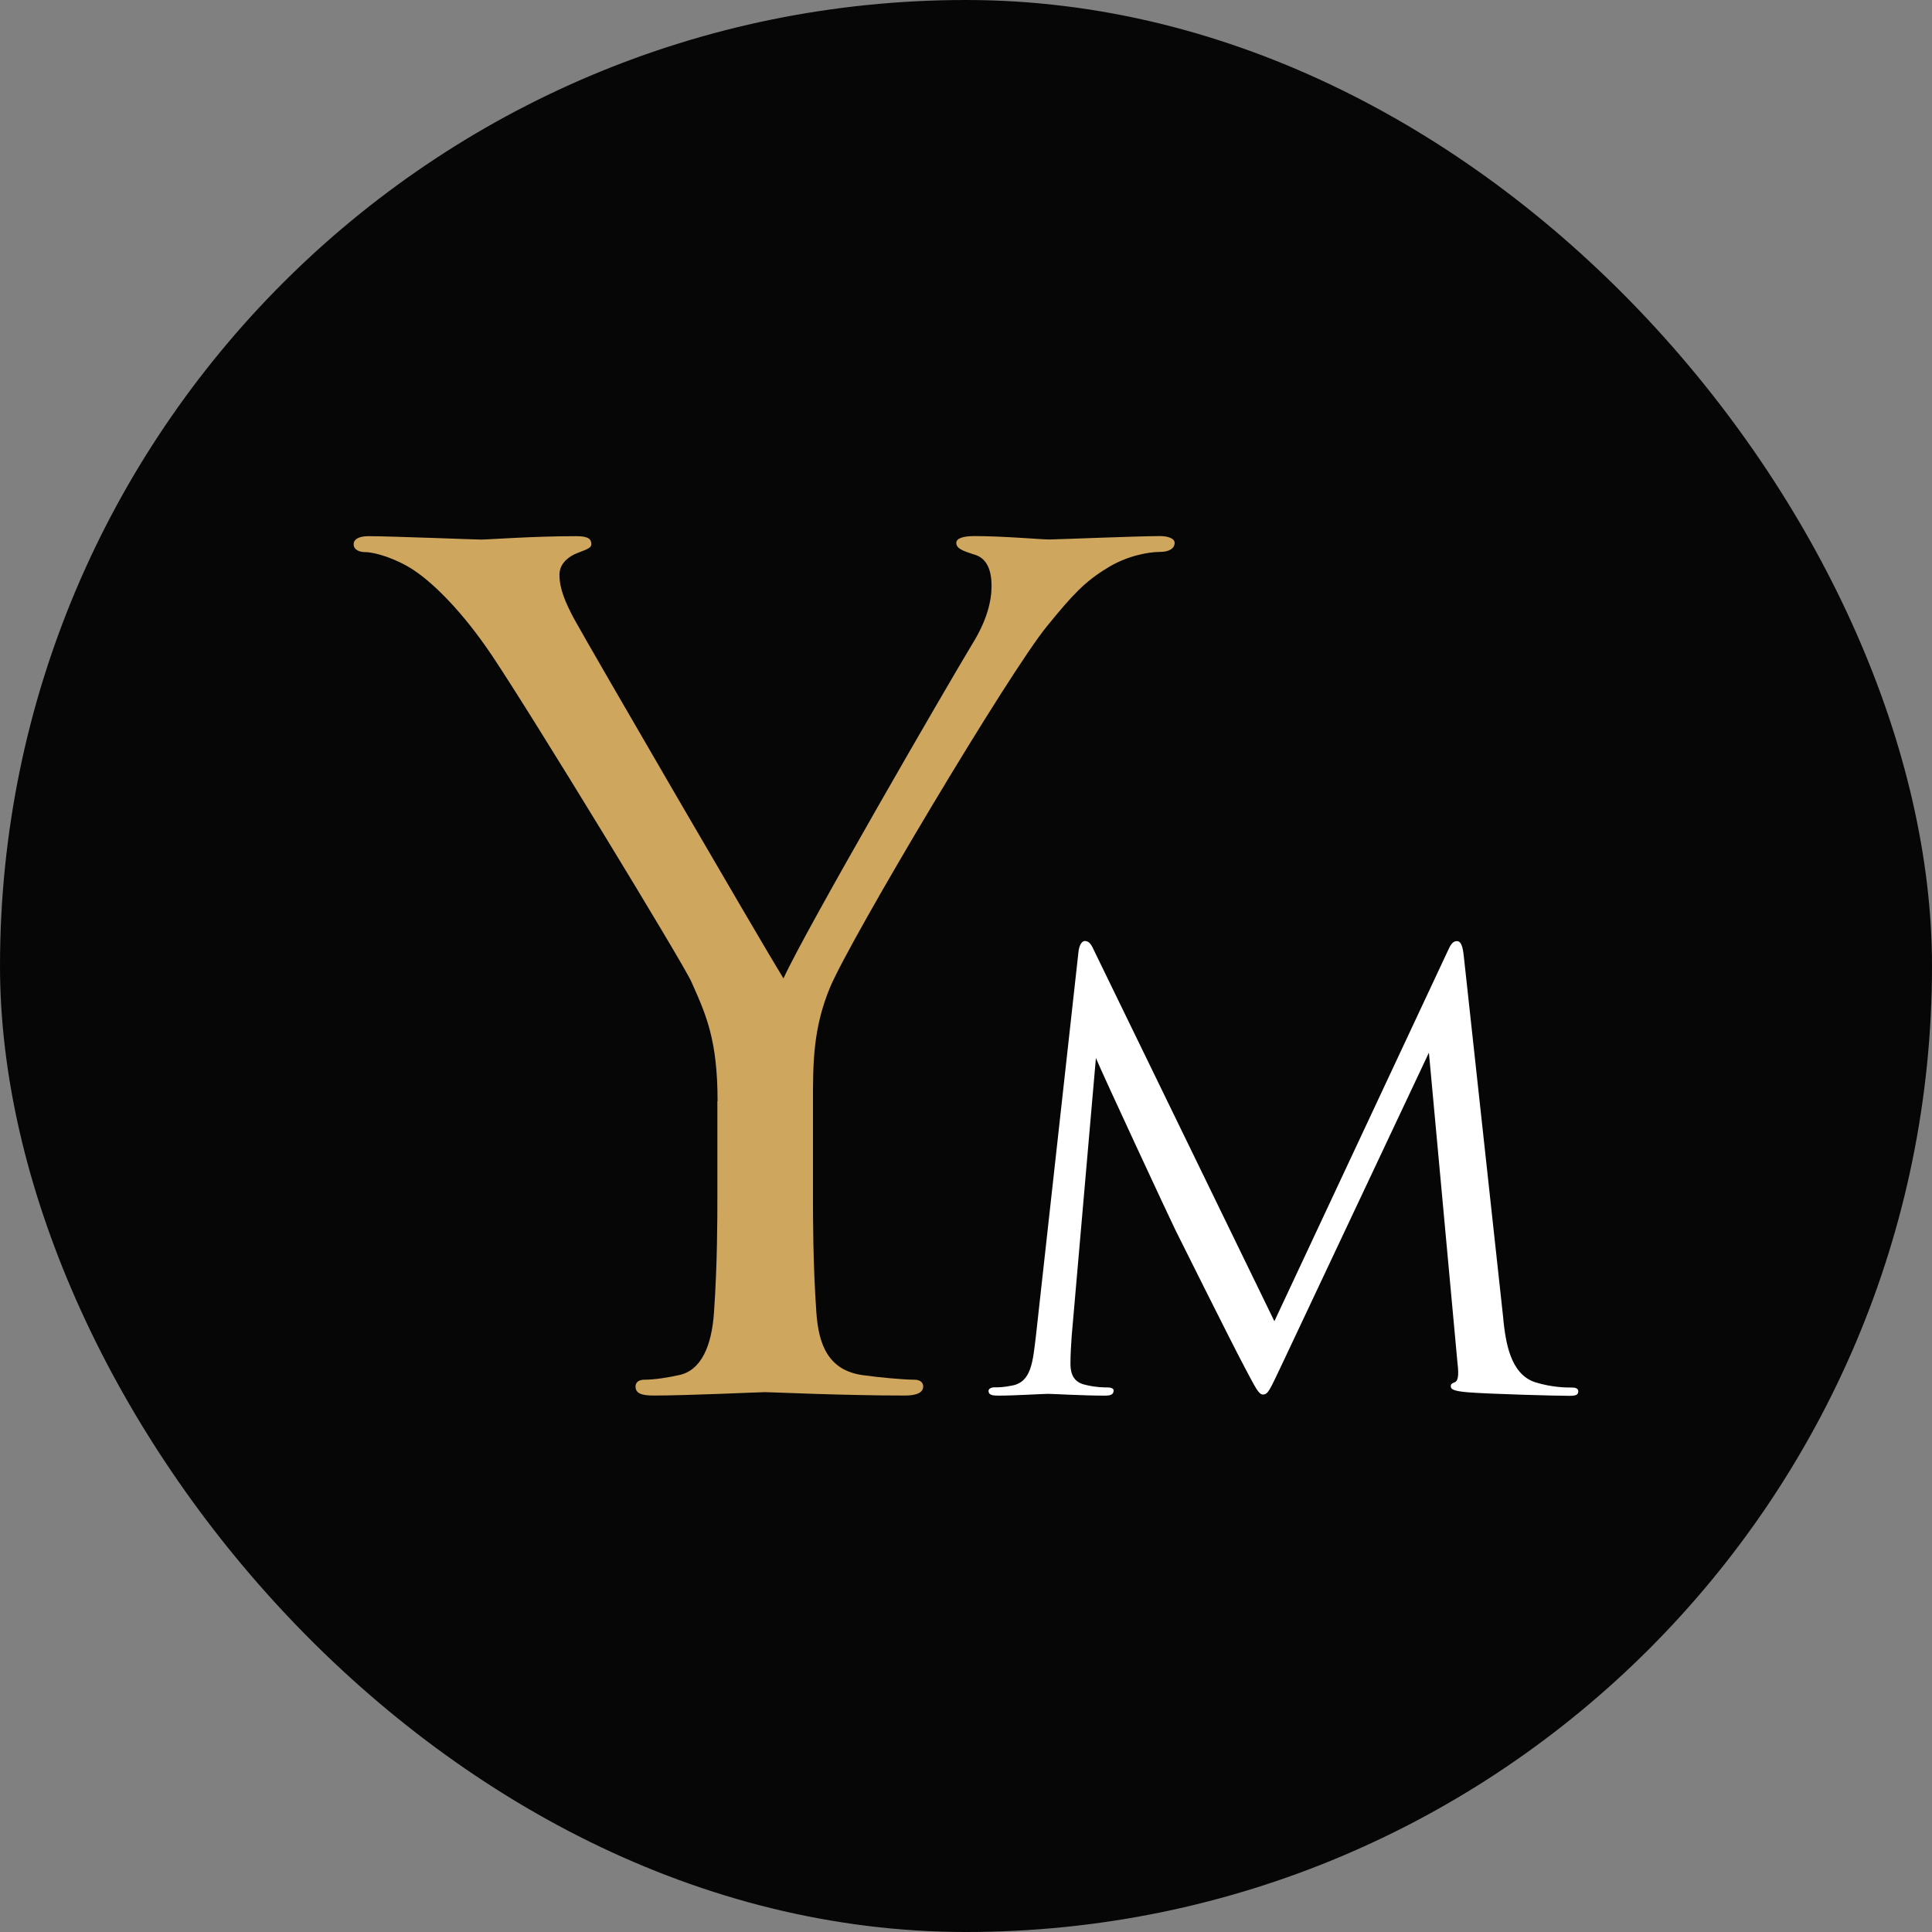 <?xml version="1.0" encoding="UTF-8"?><svg id="_イヤー_2" xmlns="http://www.w3.org/2000/svg" viewBox="0 0 204.92 204.92"><rect x="0" y="0" width="204.92" height="204.92" fill="#808080" stroke="none"/><defs><style>.cls-1{fill:#fff;}.cls-2{fill:#cfa65e;}.cls-3{fill:#070607;}</style></defs><g id="_イヤー_1-2"><g><rect class="cls-3" x="0" y="0" width="204.92" height="204.92" rx="102.46" ry="102.46"/><g><path class="cls-1" d="M159.45,139.97c.25,2.26,.69,5.76,3.38,6.64,1.82,.56,3.26,.56,3.88,.56,.31,0,.69,.06,.69,.38,0,.38-.19,.5-.94,.5-1.38,0-8.52-.19-10.83-.38-1.44-.13-1.75-.31-1.75-.63,0-.25,.13-.31,.44-.44,.44-.19,.38-1.13,.25-2.26l-3.01-32.69-15.53,32.94c-1.32,2.76-1.5,3.32-2.07,3.32-.44,0-.75-.63-1.94-2.88-1.63-3.07-7.01-13.9-7.33-14.53-.56-1.13-7.76-16.59-8.45-18.28l-2.57,29.49c-.06,1-.13,1.88-.13,2.94,0,1.57,.75,2.07,1.69,2.26,1.06,.25,1.88,.25,2.26,.25s.63,.13,.63,.31c0,.44-.31,.56-.94,.56-2.32,0-5.51-.19-6.01-.19-.56,0-3.57,.19-5.26,.19-.63,0-1.06-.06-1.06-.5,0-.25,.31-.38,.63-.38,.5,0,.94,0,1.88-.19,2.07-.38,2.19-2.63,2.51-5.2l4.51-40.7c.06-.69,.31-1.25,.69-1.25s.63,.25,.94,.94l19.16,39.39,18.41-39.32c.25-.56,.5-1,.94-1s.63,.5,.75,1.69l4.19,38.45Z"/><path class="cls-2" d="M76.11,116.81c0-6.51-1.21-9.16-2.77-12.66-.84-1.93-17.01-28.46-21.23-34.73-3.01-4.46-6.03-7.48-8.2-8.93-1.81-1.21-4.1-1.93-5.19-1.93-.6,0-1.21-.24-1.21-.84,0-.48,.48-.85,1.57-.85,2.29,0,11.33,.36,11.94,.36,.84,0,5.43-.36,10.13-.36,1.33,0,1.57,.36,1.57,.85s-.72,.6-1.81,1.08c-.96,.48-1.57,1.21-1.57,2.17,0,1.45,.6,2.89,1.57,4.7,1.93,3.5,20.02,34.61,22.19,38.11,2.29-5.07,17.61-31.48,20.02-35.46,1.57-2.53,2.05-4.58,2.05-6.15,0-1.69-.48-3.02-1.93-3.38-1.09-.36-1.81-.6-1.81-1.21,0-.48,.72-.72,1.93-.72,3.13,0,6.99,.36,7.96,.36,.72,0,9.41-.36,11.7-.36,.84,0,1.57,.24,1.57,.72,0,.6-.6,.96-1.57,.96-1.33,0-3.62,.48-5.55,1.69-2.41,1.45-3.74,2.9-6.39,6.15-3.98,4.82-20.87,33.17-23.04,38.35-1.81,4.34-1.81,8.08-1.81,12.06v10.37c0,1.93,0,6.99,.36,12.06,.24,3.5,1.33,6.15,4.94,6.64,1.69,.24,4.34,.48,5.43,.48,.72,0,.96,.36,.96,.72,0,.6-.6,.96-1.93,.96-6.63,0-14.23-.36-14.83-.36s-8.2,.36-11.82,.36c-1.33,0-1.93-.24-1.93-.96,0-.36,.24-.72,.96-.72,1.09,0,2.53-.24,3.62-.48,2.41-.49,3.5-3.14,3.74-6.64,.36-5.07,.36-10.13,.36-12.06v-10.37Z"/></g></g></g></svg>